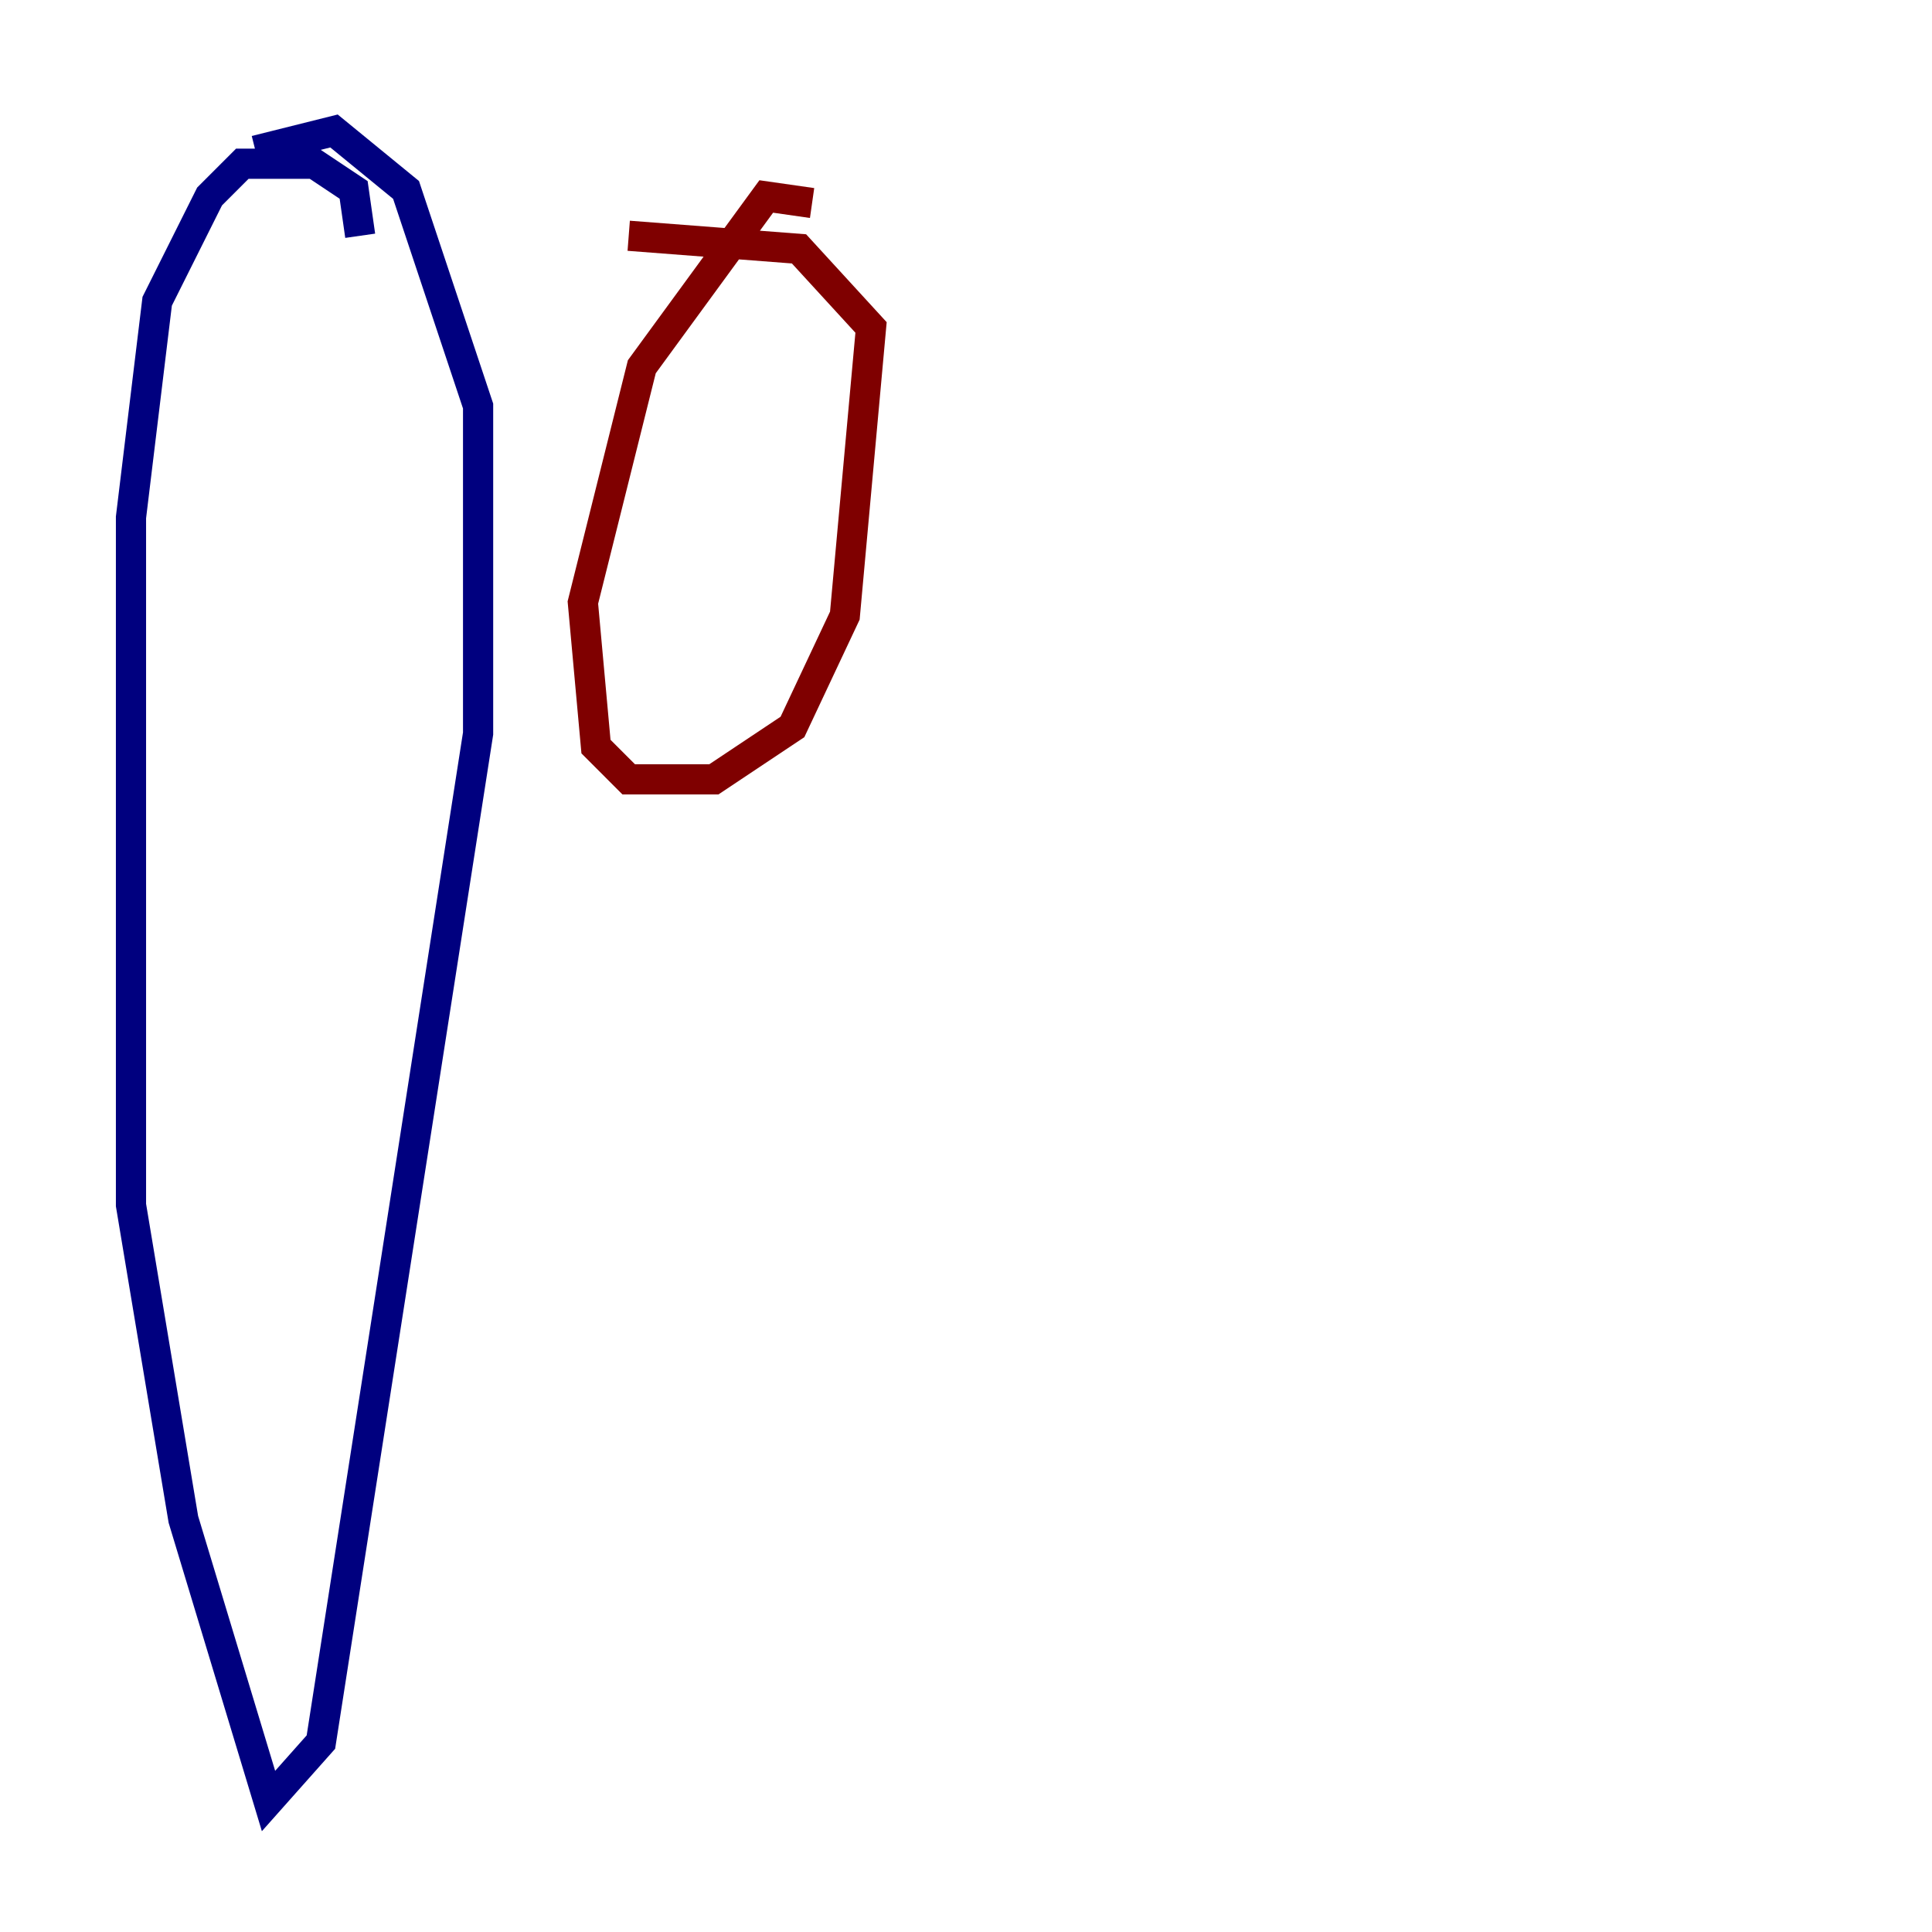 <?xml version="1.0" encoding="utf-8" ?>
<svg baseProfile="tiny" height="128" version="1.2" viewBox="0,0,128,128" width="128" xmlns="http://www.w3.org/2000/svg" xmlns:ev="http://www.w3.org/2001/xml-events" xmlns:xlink="http://www.w3.org/1999/xlink"><defs /><polyline fill="none" points="23.864,15.62 23.43,12.583 20.827,10.848 16.054,10.848 13.885,13.017 10.414,19.959 8.678,34.278 8.678,79.837 12.149,100.664 17.79,119.322 21.261,115.417 31.675,48.597 31.675,26.902 26.902,12.583 22.129,8.678 16.922,9.98" stroke="#00007f" stroke-width="2" /><polyline fill="none" points="53.803,13.451 50.766,13.017 42.522,24.298 38.617,39.919 39.485,49.464 41.654,51.634 47.295,51.634 52.502,48.163 55.973,40.786 57.709,21.695 52.936,16.488 41.654,15.62" stroke="#7f0000" stroke-width="2" /></svg>